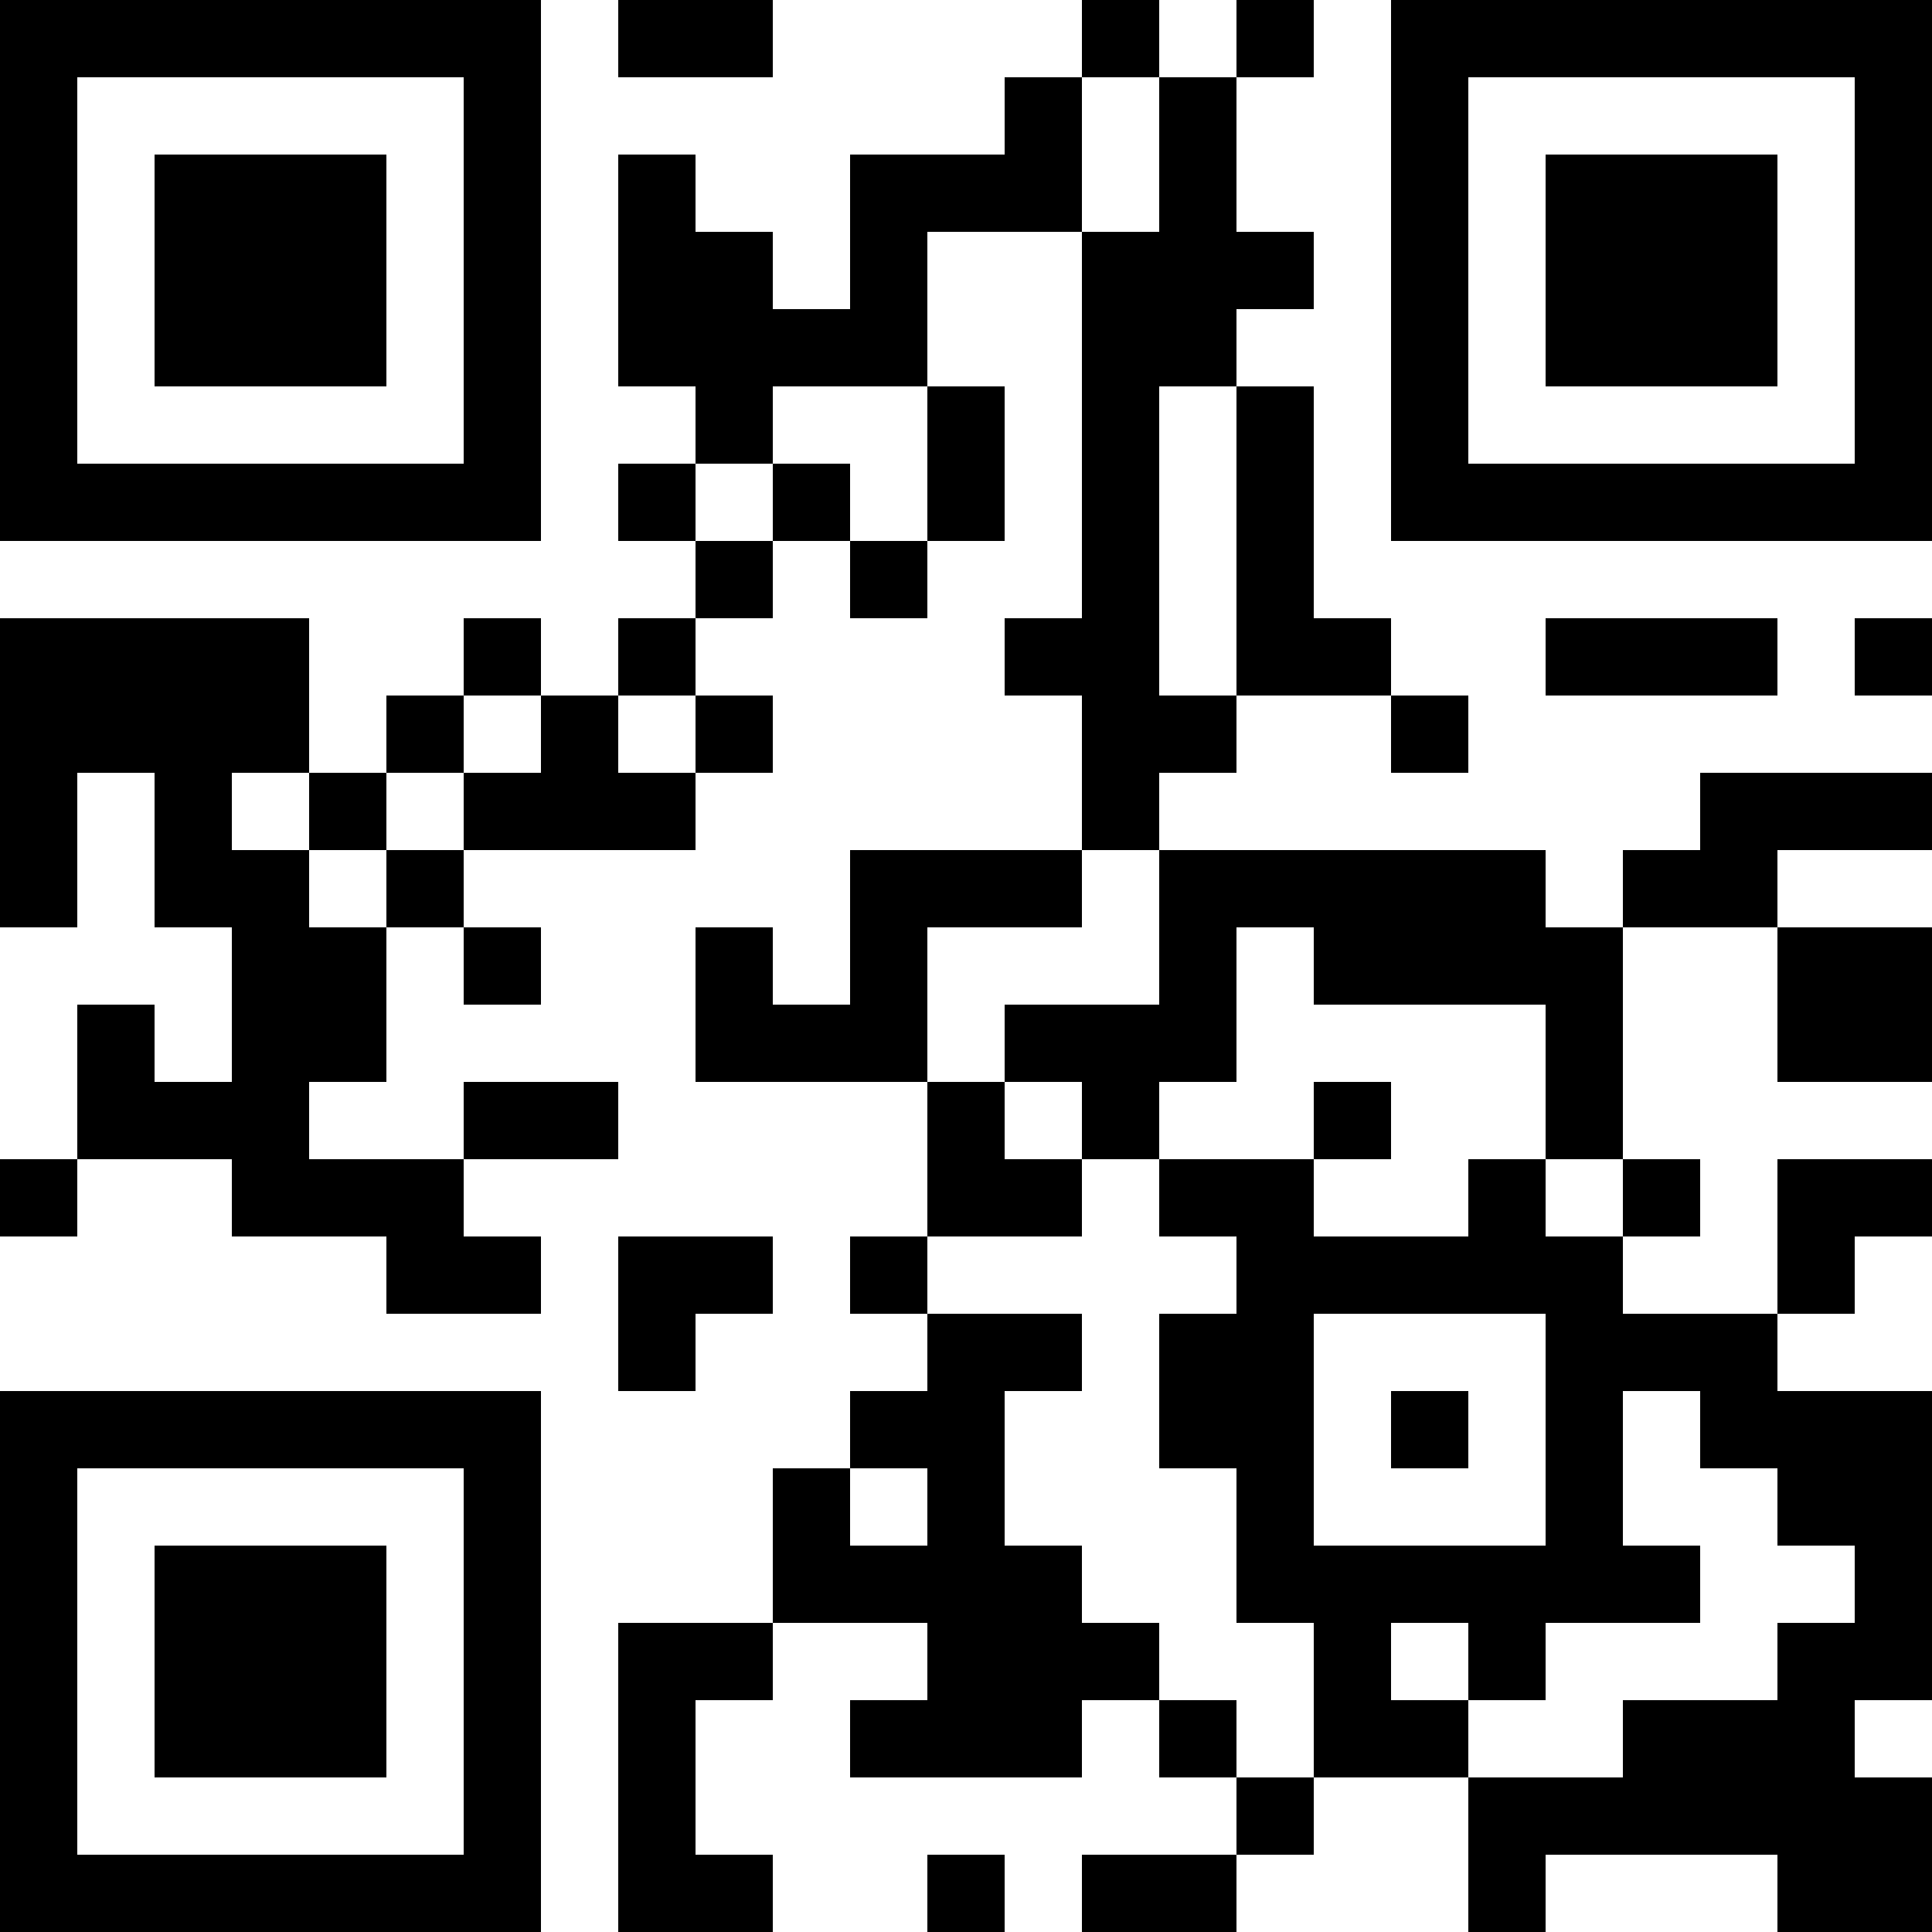 <?xml version="1.0" encoding="UTF-8"?>
<svg xmlns="http://www.w3.org/2000/svg" version="1.1" width="200" height="200" viewBox="0 0 200 200"><rect x="0" y="0" width="200" height="200" fill="#ffffff"/><g transform="scale(8)"><g transform="translate(0,0)"><path fill-rule="evenodd" d="M8 0L8 1L10 1L10 0ZM14 0L14 1L13 1L13 2L11 2L11 4L10 4L10 3L9 3L9 2L8 2L8 5L9 5L9 6L8 6L8 7L9 7L9 8L8 8L8 9L7 9L7 8L6 8L6 9L5 9L5 10L4 10L4 8L0 8L0 12L1 12L1 10L2 10L2 12L3 12L3 14L2 14L2 13L1 13L1 15L0 15L0 16L1 16L1 15L3 15L3 16L5 16L5 17L7 17L7 16L6 16L6 15L8 15L8 14L6 14L6 15L4 15L4 14L5 14L5 12L6 12L6 13L7 13L7 12L6 12L6 11L9 11L9 10L10 10L10 9L9 9L9 8L10 8L10 7L11 7L11 8L12 8L12 7L13 7L13 5L12 5L12 3L14 3L14 8L13 8L13 9L14 9L14 11L11 11L11 13L10 13L10 12L9 12L9 14L12 14L12 16L11 16L11 17L12 17L12 18L11 18L11 19L10 19L10 21L8 21L8 25L10 25L10 24L9 24L9 22L10 22L10 21L12 21L12 22L11 22L11 23L14 23L14 22L15 22L15 23L16 23L16 24L14 24L14 25L16 25L16 24L17 24L17 23L19 23L19 25L20 25L20 24L23 24L23 25L25 25L25 23L24 23L24 22L25 22L25 18L23 18L23 17L24 17L24 16L25 16L25 15L23 15L23 17L21 17L21 16L22 16L22 15L21 15L21 12L23 12L23 14L25 14L25 12L23 12L23 11L25 11L25 10L22 10L22 11L21 11L21 12L20 12L20 11L15 11L15 10L16 10L16 9L18 9L18 10L19 10L19 9L18 9L18 8L17 8L17 5L16 5L16 4L17 4L17 3L16 3L16 1L17 1L17 0L16 0L16 1L15 1L15 0ZM14 1L14 3L15 3L15 1ZM10 5L10 6L9 6L9 7L10 7L10 6L11 6L11 7L12 7L12 5ZM15 5L15 9L16 9L16 5ZM20 8L20 9L23 9L23 8ZM24 8L24 9L25 9L25 8ZM6 9L6 10L5 10L5 11L4 11L4 10L3 10L3 11L4 11L4 12L5 12L5 11L6 11L6 10L7 10L7 9ZM8 9L8 10L9 10L9 9ZM14 11L14 12L12 12L12 14L13 14L13 15L14 15L14 16L12 16L12 17L14 17L14 18L13 18L13 20L14 20L14 21L15 21L15 22L16 22L16 23L17 23L17 21L16 21L16 19L15 19L15 17L16 17L16 16L15 16L15 15L17 15L17 16L19 16L19 15L20 15L20 16L21 16L21 15L20 15L20 13L17 13L17 12L16 12L16 14L15 14L15 15L14 15L14 14L13 14L13 13L15 13L15 11ZM17 14L17 15L18 15L18 14ZM8 16L8 18L9 18L9 17L10 17L10 16ZM17 17L17 20L20 20L20 17ZM18 18L18 19L19 19L19 18ZM21 18L21 20L22 20L22 21L20 21L20 22L19 22L19 21L18 21L18 22L19 22L19 23L21 23L21 22L23 22L23 21L24 21L24 20L23 20L23 19L22 19L22 18ZM11 19L11 20L12 20L12 19ZM12 24L12 25L13 25L13 24ZM0 0L0 7L7 7L7 0ZM1 1L1 6L6 6L6 1ZM2 2L2 5L5 5L5 2ZM18 0L18 7L25 7L25 0ZM19 1L19 6L24 6L24 1ZM20 2L20 5L23 5L23 2ZM0 18L0 25L7 25L7 18ZM1 19L1 24L6 24L6 19ZM2 20L2 23L5 23L5 20Z" fill="#000000"/></g></g></svg>
